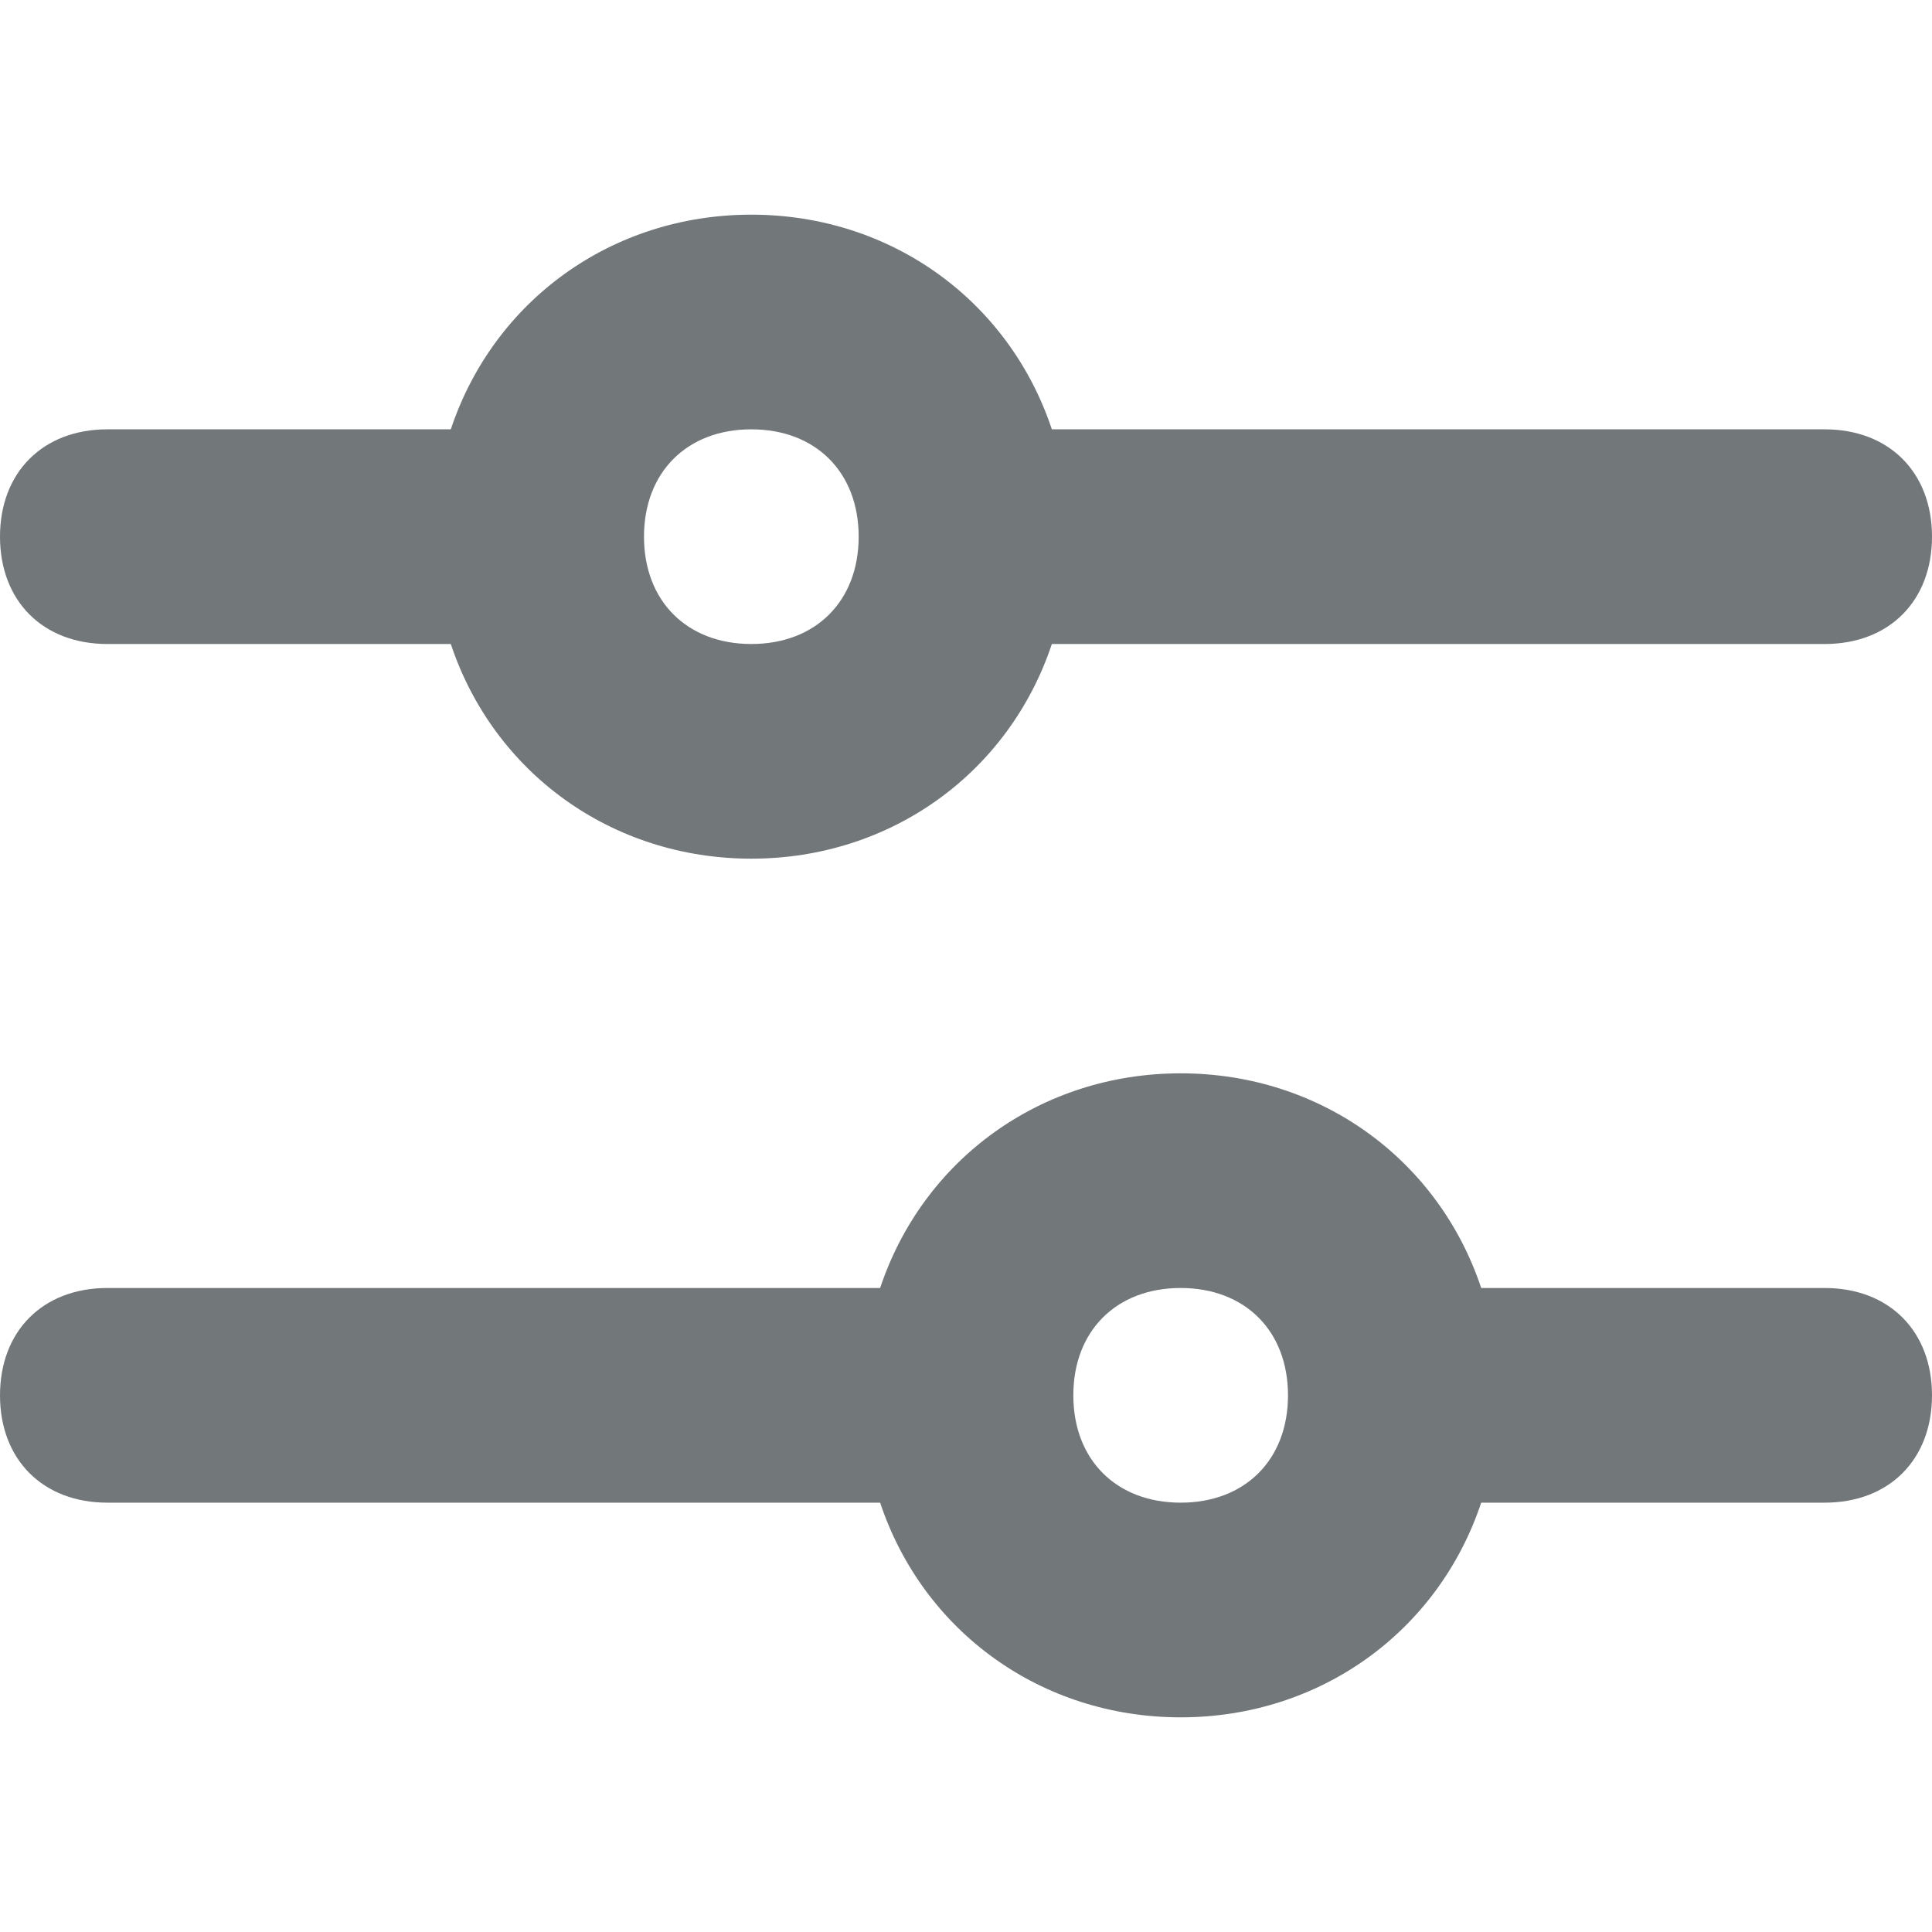 <svg width="18" height="18" viewBox="0 0 18 18" xmlns="http://www.w3.org/2000/svg">
  <path d="M13.8 14c-.4 1.2-1.5 2-2.8 2s-2.4-.8-2.8-2H1c-.6 0-1-.4-1-1s.4-1 1-1h7.2c.4-1.2 1.5-2 2.8-2s2.4.8 2.8 2H17c.6 0 1 .4 1 1s-.4 1-1 1h-3.2zm-4-8C9.4 7.2 8.3 8 7 8s-2.4-.8-2.8-2H1c-.6 0-1-.4-1-1s.4-1 1-1h3.2C4.6 2.8 5.7 2 7 2s2.4.8 2.8 2H17c.6 0 1 .4 1 1s-.4 1-1 1H9.8zM7 6c.6 0 1-.4 1-1s-.4-1-1-1-1 .4-1 1 .4 1 1 1zm4 8c.6 0 1-.4 1-1s-.4-1-1-1-1 .4-1 1 .4 1 1 1z" fill="#72777A" fill-rule="evenodd"/>
</svg>
